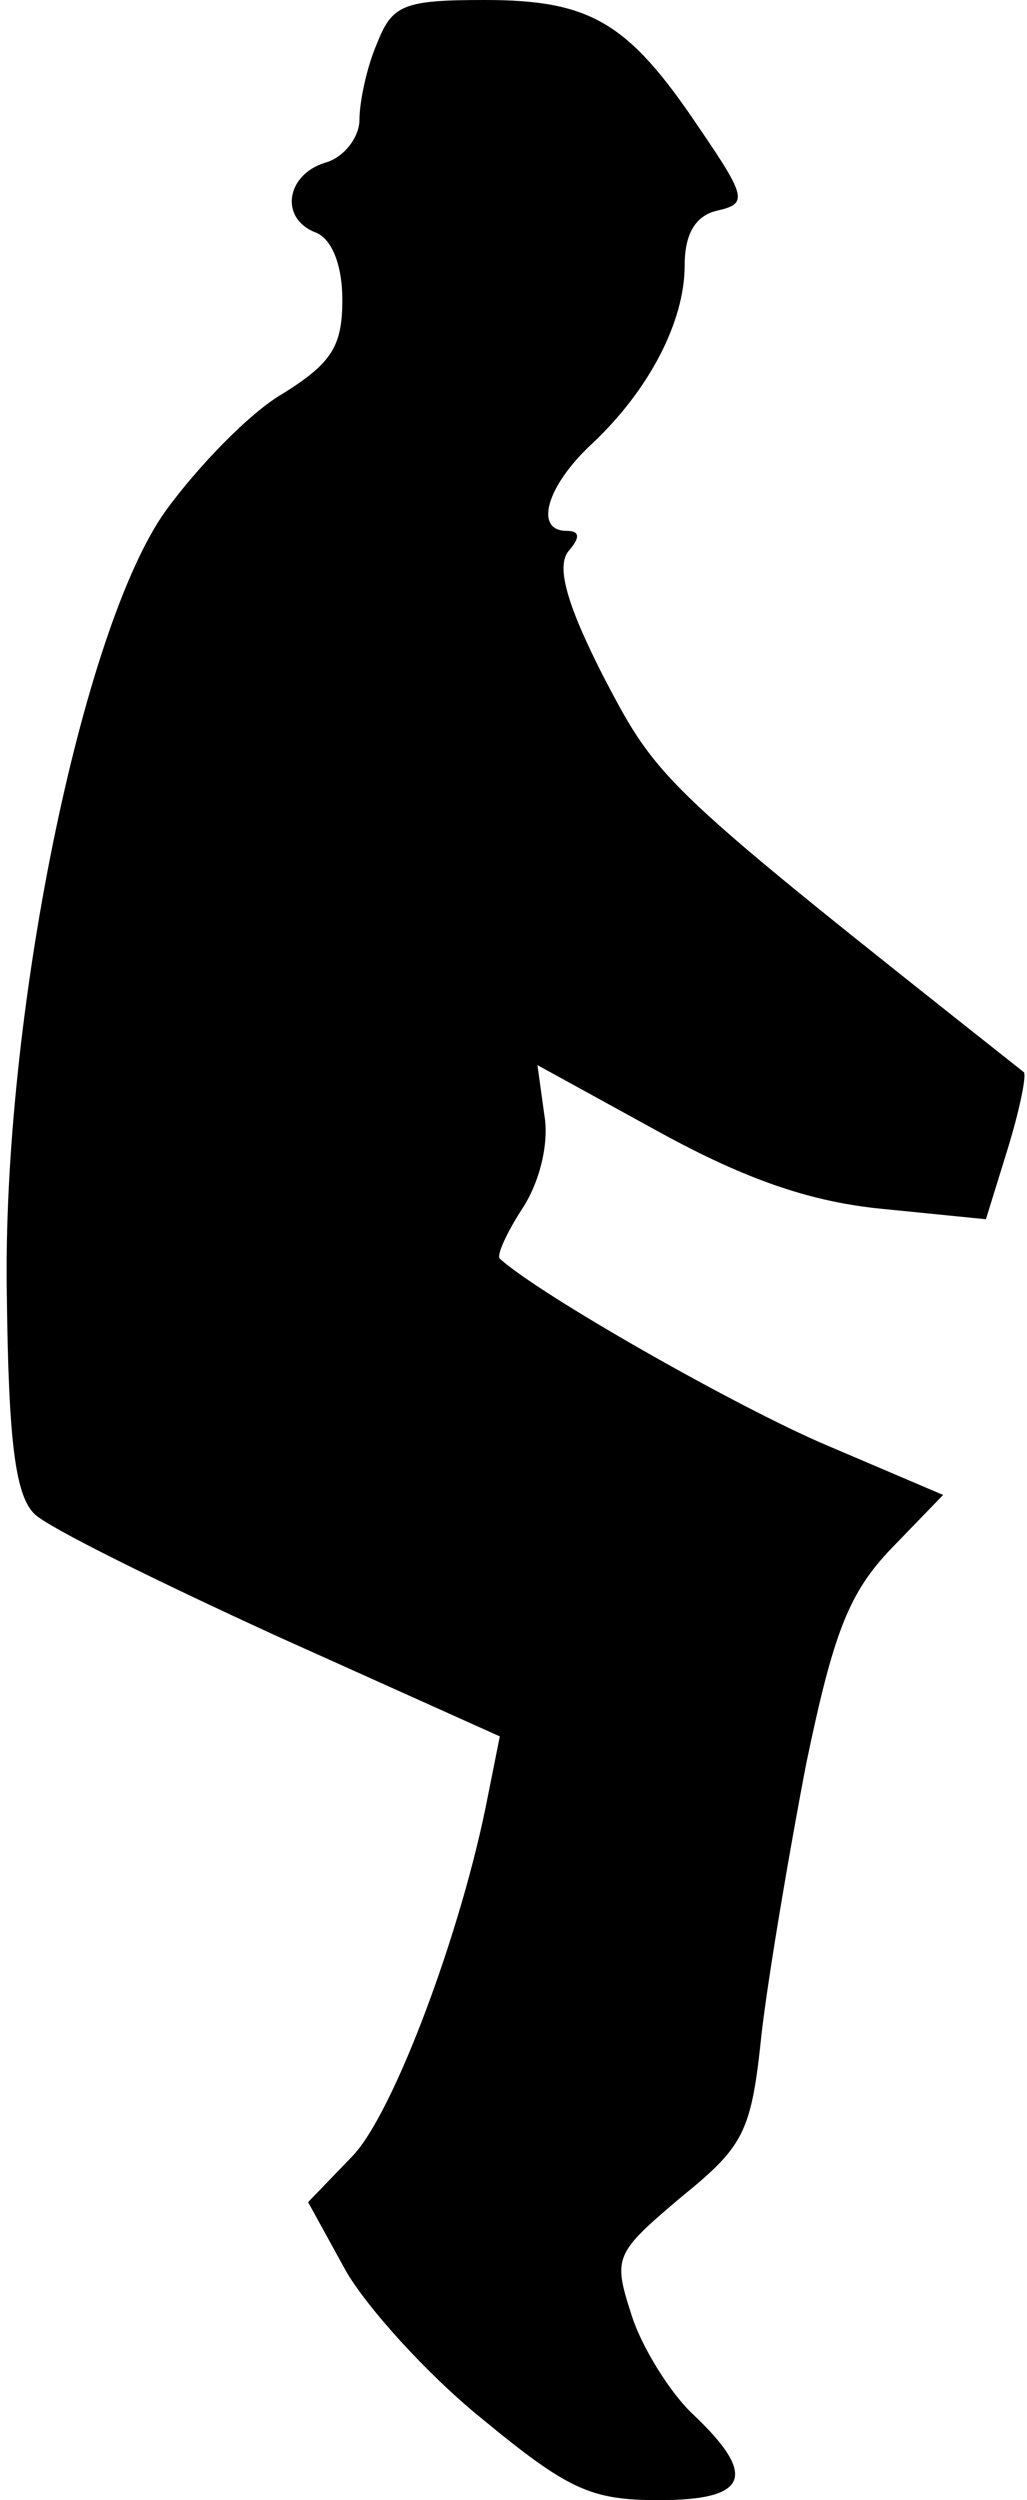 <?xml version="1.0" standalone="no"?>
<!DOCTYPE svg PUBLIC "-//W3C//DTD SVG 20010904//EN"
 "http://www.w3.org/TR/2001/REC-SVG-20010904/DTD/svg10.dtd">
<svg version="1.0" xmlns="http://www.w3.org/2000/svg"
 width="60pt" height="146pt" viewBox="0 0 60 146"
 preserveAspectRatio="xMidYMid meet">
<g transform="translate(0,146) scale(0.1,-0.1)"
fill="#000000" stroke="none">
<path fill="#000000" stroke="none" d="M220 1434 c-6 -14 -10 -34 -10 -44 0
-10 -9 -22 -20 -25 -23 -7 -27 -33 -5 -41 9 -4 15 -19 15 -39 0 -27 -6 -37
-35 -55 -19 -11 -49 -42 -68 -68 -49 -68 -96 -297 -93 -459 1 -85 5 -116 16
-127 8 -8 73 -40 143 -72 l129 -58 -7 -35 c-15 -78 -55 -185 -79 -210 l-26
-27 22 -40 c12 -21 47 -60 79 -86 51 -42 64 -48 104 -48 52 0 58 14 20 50 -13
12 -30 39 -36 58 -11 34 -10 36 29 69 37 30 41 38 47 96 4 34 16 105 26 157
16 77 25 100 50 126 l30 31 -68 29 c-52 22 -168 88 -191 109 -2 2 4 15 13 29
10 15 16 38 13 55 l-4 29 71 -39 c51 -28 89 -41 131 -45 l60 -6 13 42 c7 23
11 43 9 44 -211 167 -213 169 -245 230 -22 43 -28 65 -21 74 7 8 7 12 -1 12
-19 0 -12 26 15 51 33 31 54 71 54 104 0 18 6 29 19 32 18 4 17 8 -11 49 -41
61 -63 74 -125 74 -48 0 -54 -3 -63 -26z"/>
</g>
</svg>
